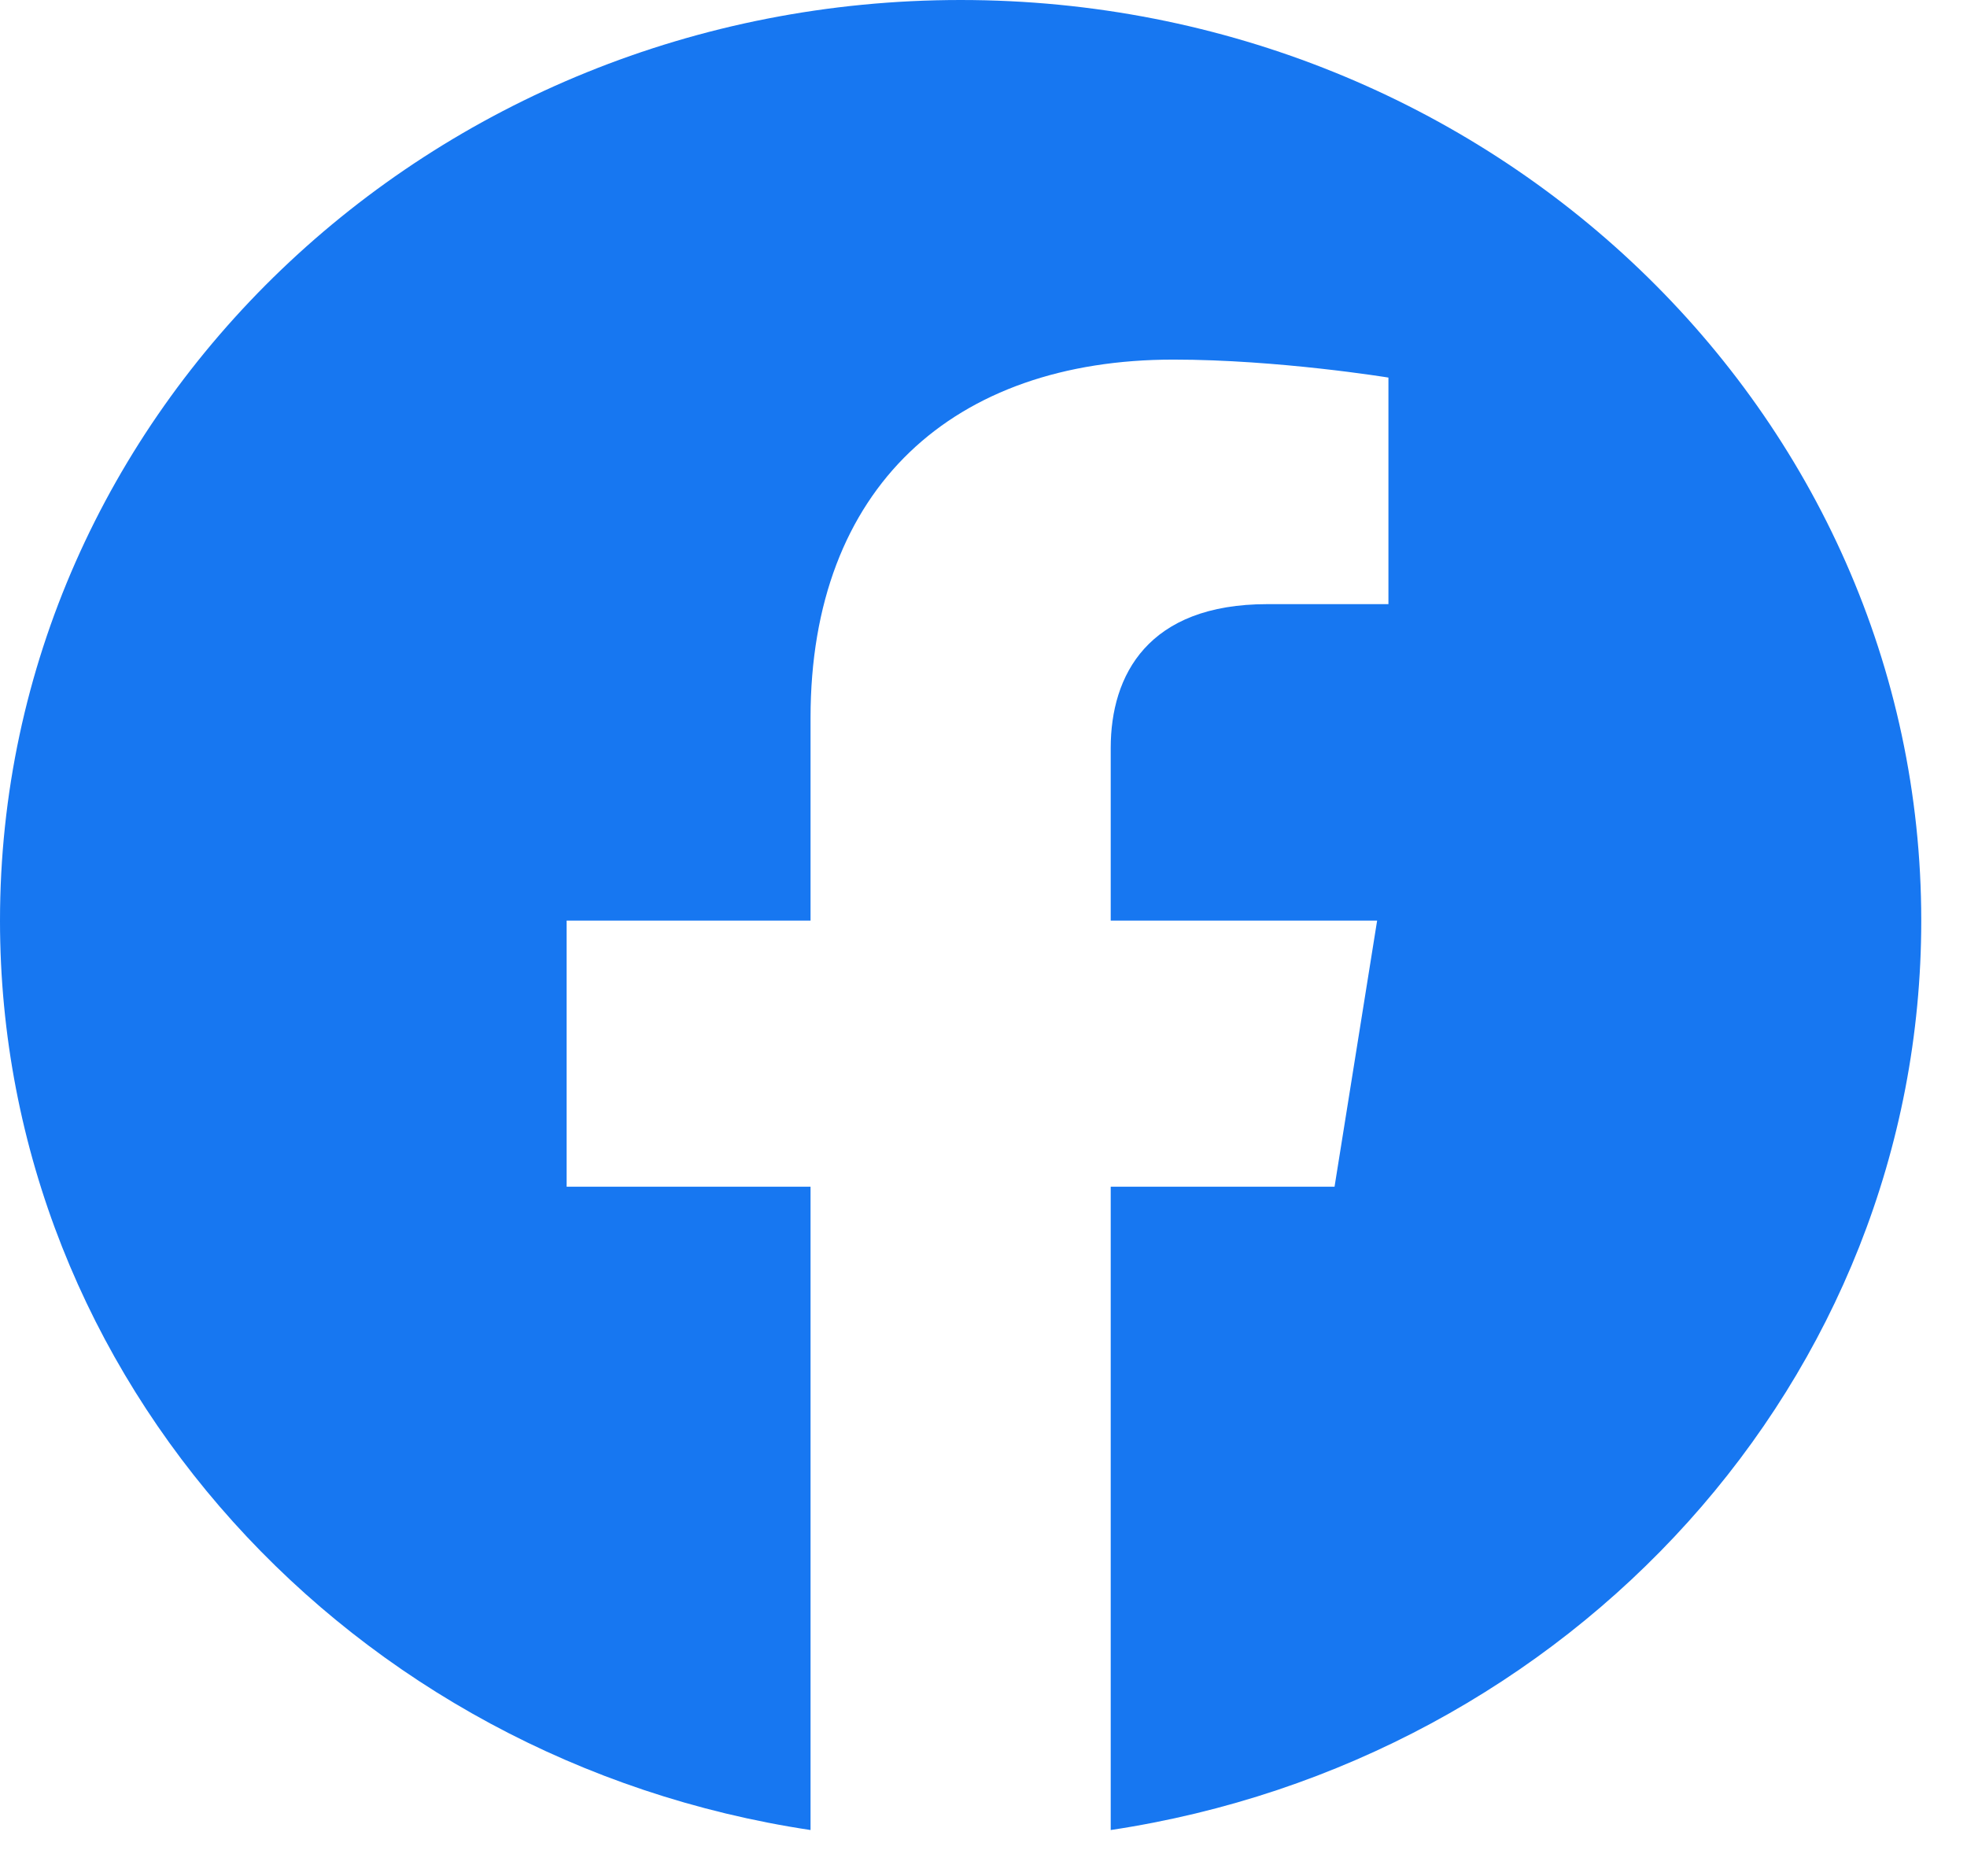 ﻿<?xml version="1.0" encoding="utf-8"?>
<svg version="1.1" xmlns:xlink="http://www.w3.org/1999/xlink" width="43px" height="41px" xmlns="http://www.w3.org/2000/svg">
  <g transform="matrix(1 0 0 1 -568 -715 )">
    <path d="M 42 20.122  C 42 9.009  32.598 0  21 0  C 9.402 0  0 9.009  0 20.122  C 0 30.166  7.679 38.491  17.719 40  C 17.719 40  17.719 25.939  17.719 25.939  L 12.387 25.939  L 12.387 20.122  L 17.719 20.122  C 17.719 20.122  17.719 15.689  17.719 15.689  C 17.719 10.646  20.854 7.86  25.651 7.86  C 27.948 7.86  30.352 8.253  30.352 8.253  C 30.352 8.253  30.352 13.205  30.352 13.205  C 30.352 13.205  27.704 13.205  27.704 13.205  C 25.095 13.205  24.281 14.756  24.281 16.348  C 24.281 16.348  24.281 20.122  24.281 20.122  L 30.105 20.122  L 29.174 25.939  L 24.281 25.939  C 24.281 25.939  24.281 40  24.281 40  C 34.321 38.491  42 30.166  42 20.122  Z " fill-rule="nonzero" fill="#1777f1" stroke="none" transform="matrix(1 0 0 1 568 715 )" />
  </g>
</svg>